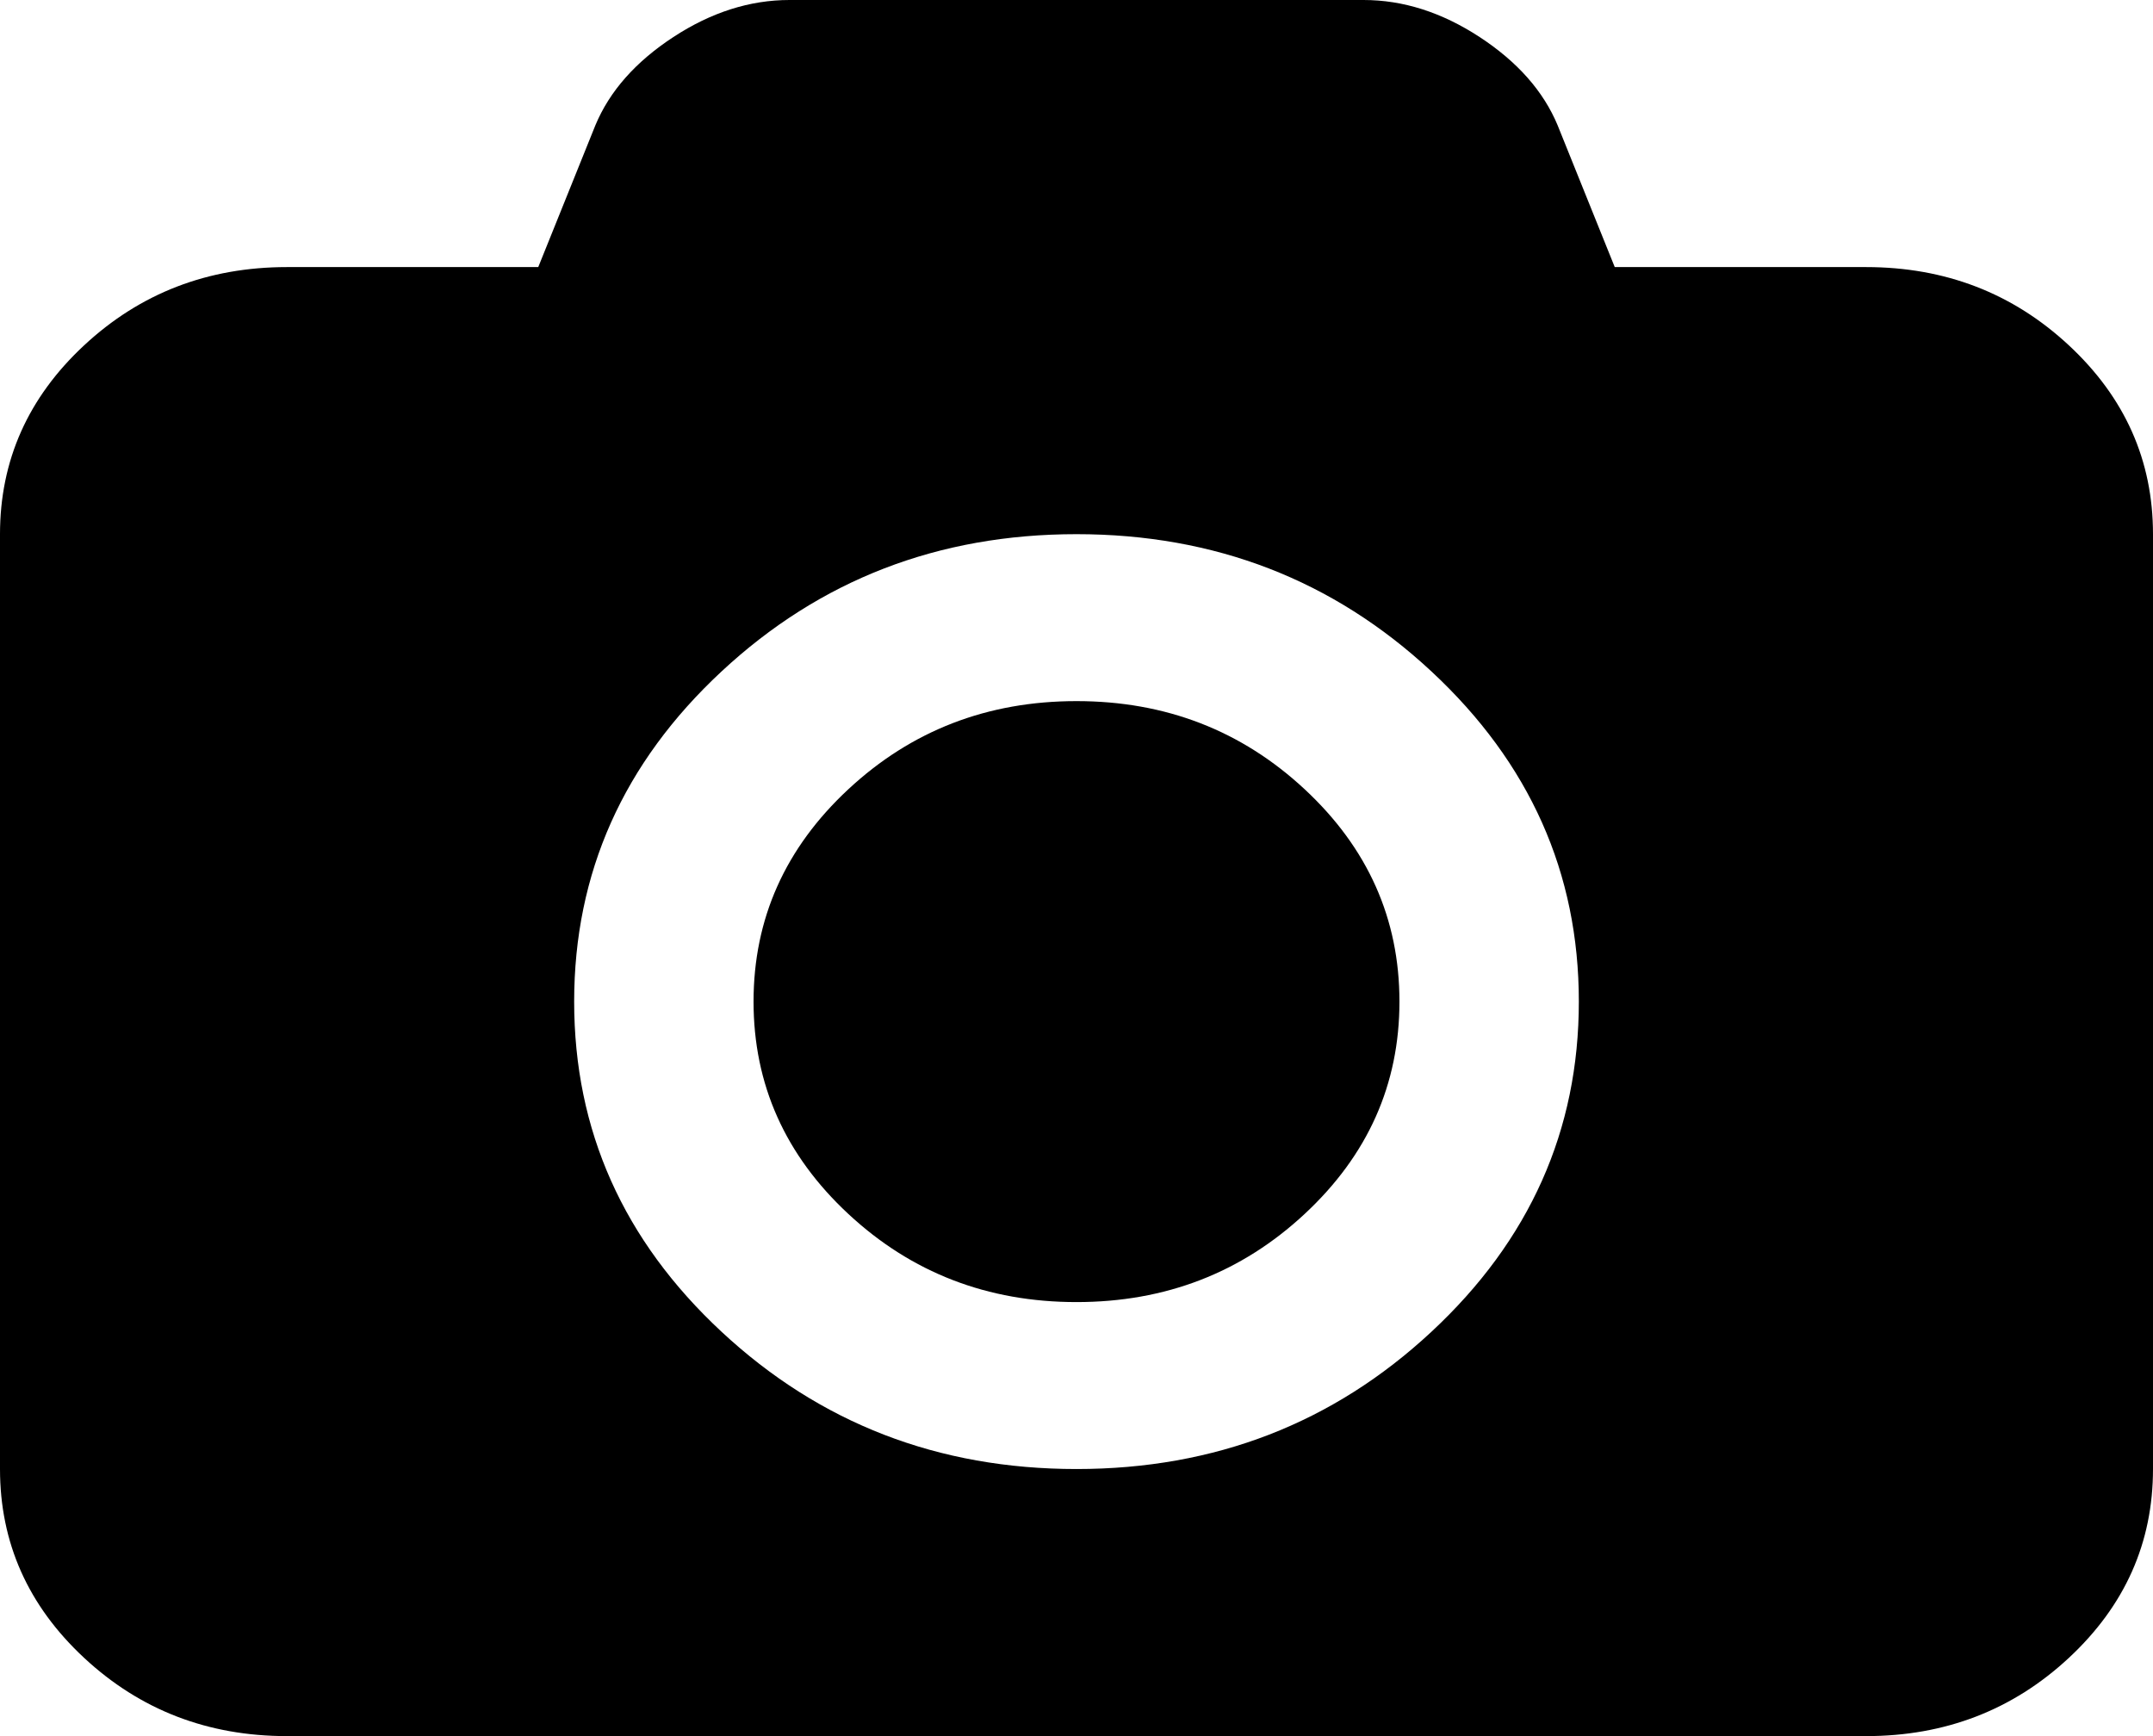 ﻿<?xml version="1.0" encoding="utf-8"?>
<svg version="1.1" xmlns:xlink="http://www.w3.org/1999/xlink" width="31px" height="25px" xmlns="http://www.w3.org/2000/svg">
  <g transform="matrix(1 0 0 1 -978 -2782 )">
    <path d="M 12.214 11.366  C 13.124 10.519  14.219 10.096  15.5 10.096  C 16.781 10.096  17.876 10.519  18.786 11.366  C 19.695 12.212  20.15 13.231  20.15 14.423  C 20.15 15.615  19.695 16.634  18.786 17.48  C 17.876 18.327  16.781 18.75  15.5 18.75  C 14.219 18.75  13.124 18.327  12.214 17.48  C 11.305 16.634  10.85 15.615  10.85 14.423  C 10.85 13.231  11.305 12.212  12.214 11.366  Z M 23.25 3.846  L 26.867 3.846  C 28.008 3.846  28.982 4.222  29.789 4.973  C 30.596 5.724  31 6.631  31 7.692  L 31 21.154  C 31 22.216  30.596 23.122  29.789 23.873  C 28.982 24.624  28.008 25  26.867 25  L 4.133 25  C 2.992 25  2.018 24.624  1.211 23.873  C 0.404 23.122  0 22.216  0 21.154  L 0 7.692  C 0 6.631  0.404 5.724  1.211 4.973  C 2.018 4.222  2.992 3.846  4.133 3.846  L 7.75 3.846  L 8.573 1.803  C 8.778 1.312  9.152 0.889  9.696 0.533  C 10.239 0.178  10.796 0  11.367 0  L 19.633 0  C 20.204 0  20.761 0.178  21.304 0.533  C 21.848 0.889  22.222 1.312  22.427 1.803  L 23.25 3.846  Z M 10.39 19.178  C 11.805 20.495  13.509 21.154  15.5 21.154  C 17.491 21.154  19.195 20.495  20.61 19.178  C 22.026 17.861  22.733 16.276  22.733 14.423  C 22.733 12.57  22.026 10.985  20.61 9.668  C 19.195 8.351  17.491 7.692  15.5 7.692  C 13.509 7.692  11.805 8.351  10.39 9.668  C 8.974 10.985  8.267 12.57  8.267 14.423  C 8.267 16.276  8.974 17.861  10.39 19.178  Z " fill-rule="nonzero" fill="#000000" stroke="none" transform="matrix(1 0 0 1 978 2782 )" />
  </g>
</svg>